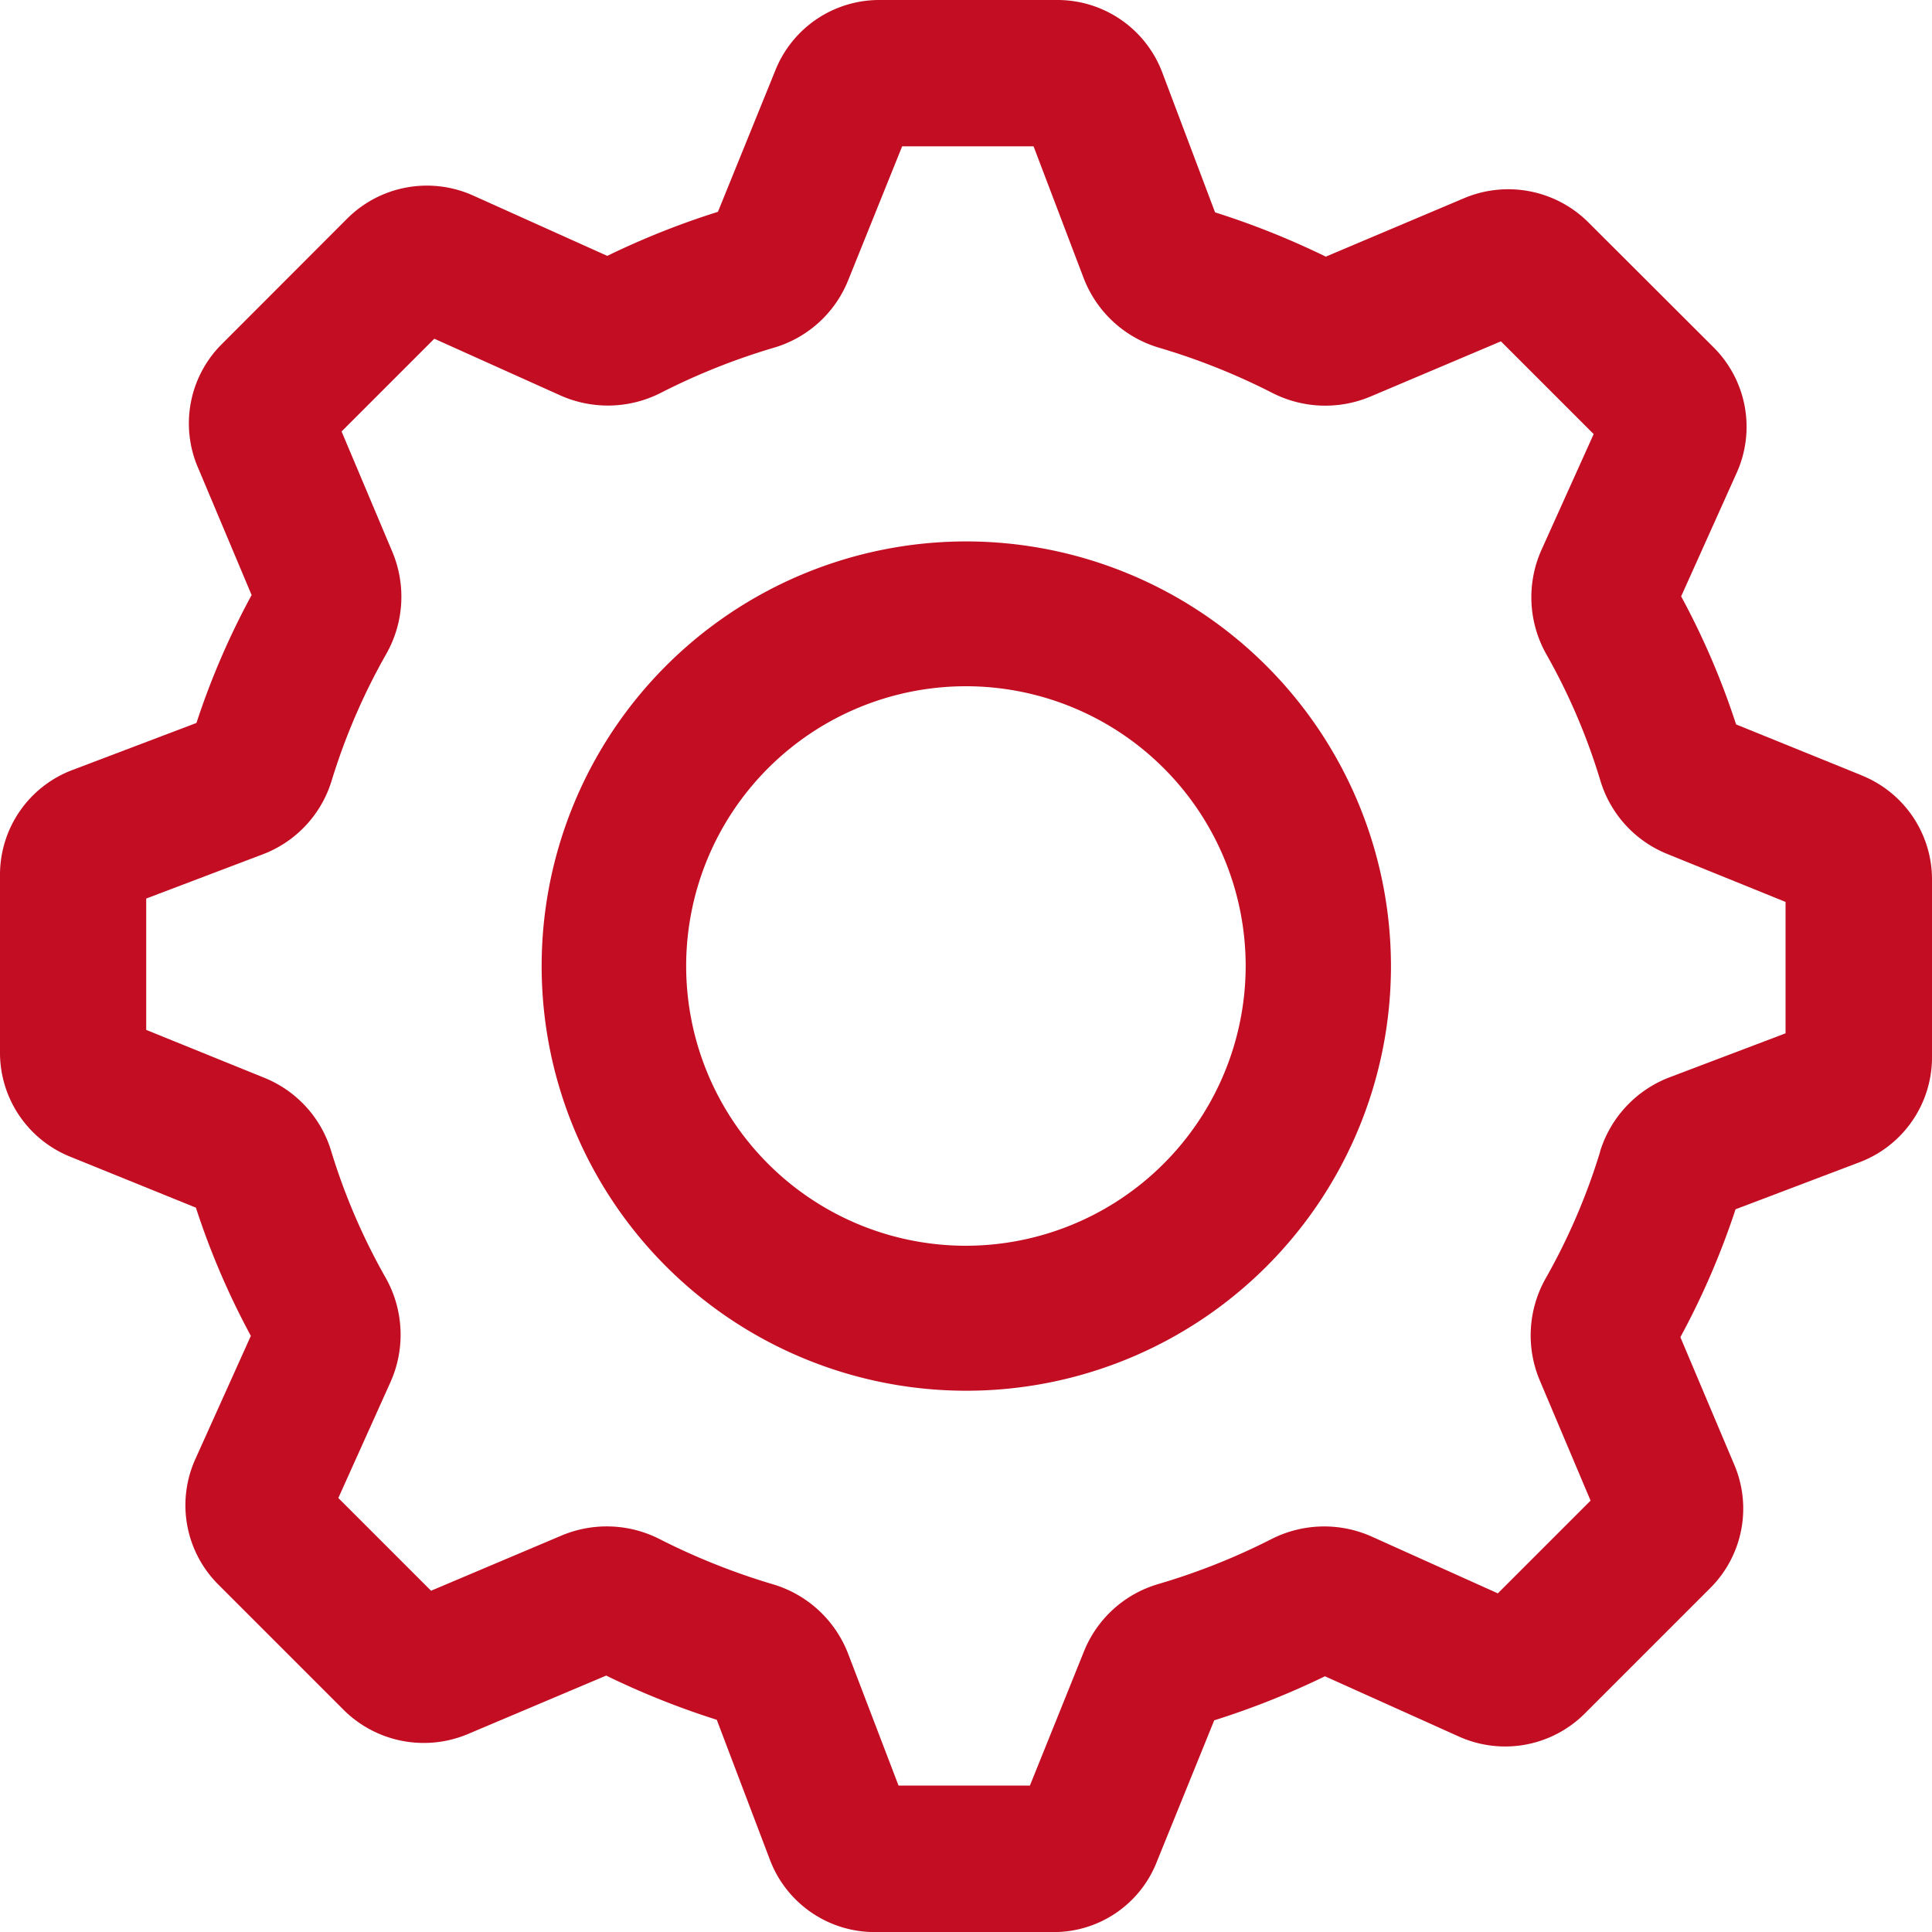<svg id="レイヤー_1" data-name="レイヤー 1" xmlns="http://www.w3.org/2000/svg" width="25" height="25" viewBox="0 0 25 25">
  <g id="グループ_7" data-name="グループ 7" transform="translate(0 0)">
    <path id="パス_15" data-name="パス 15" d="M24.08,10.029l-1.615-.655a9.909,9.909,0,0,0-.711-1.657l.717-1.595A1.451,1.451,0,0,0,22.179,4.5L20.542,2.866a1.469,1.469,0,0,0-1.6-.3l-1.786.755a10.449,10.449,0,0,0-1.433-.573L15.041.941A1.45,1.45,0,0,0,13.688,0H11.373A1.448,1.448,0,0,0,10.03.918L9.29,2.741a10.425,10.425,0,0,0-1.432.57L6.122,2.53A1.461,1.461,0,0,0,4.5,2.821L2.865,4.458a1.448,1.448,0,0,0-.3,1.6L3.256,7.7a9.964,9.964,0,0,0-.714,1.655l-1.6.607A1.448,1.448,0,0,0,0,11.312v2.315a1.45,1.45,0,0,0,.917,1.344l1.618.656a9.934,9.934,0,0,0,.711,1.659l-.717,1.592A1.45,1.45,0,0,0,2.821,20.5l1.637,1.637a1.471,1.471,0,0,0,1.6.3l1.786-.755a10.5,10.5,0,0,0,1.431.572l.686,1.807a1.449,1.449,0,0,0,1.353.94h2.314a1.431,1.431,0,0,0,1.344-.917l.74-1.823a10.514,10.514,0,0,0,1.433-.57l1.736.781A1.458,1.458,0,0,0,20.5,22.18l1.637-1.637a1.451,1.451,0,0,0,.3-1.6l-.693-1.64a10.1,10.1,0,0,0,.714-1.655l1.6-.607A1.451,1.451,0,0,0,25,13.688V11.374a1.45,1.45,0,0,0-.92-1.344Zm-3.375,4.876A8.133,8.133,0,0,1,20,16.544a1.5,1.5,0,0,0-.076,1.317l.658,1.557-1.2,1.2-1.635-.736a1.506,1.506,0,0,0-1.289.031,8.508,8.508,0,0,1-1.468.584,1.485,1.485,0,0,0-.963.871l-.7,1.737h-1.7L10.975,21.4A1.5,1.5,0,0,0,10,20.5a8.677,8.677,0,0,1-1.47-.587,1.507,1.507,0,0,0-1.259-.045l-1.693.716-1.2-1.2.675-1.5a1.5,1.5,0,0,0-.061-1.347,8.114,8.114,0,0,1-.706-1.64,1.483,1.483,0,0,0-.867-.951l-1.527-.619v-1.7l1.5-.569a1.481,1.481,0,0,0,.9-.958A8.14,8.14,0,0,1,5,8.459a1.5,1.5,0,0,0,.077-1.318L4.42,5.583l1.2-1.2,1.634.735a1.508,1.508,0,0,0,1.29-.031A8.535,8.535,0,0,1,10.012,4.5a1.485,1.485,0,0,0,.962-.87l.7-1.737h1.7L14.023,3.6A1.5,1.5,0,0,0,15,4.5a8.528,8.528,0,0,1,1.469.587,1.508,1.508,0,0,0,1.261.046l1.692-.716,1.2,1.2-.676,1.5a1.5,1.5,0,0,0,.063,1.348,8.009,8.009,0,0,1,.7,1.637,1.485,1.485,0,0,0,.867.949l1.529.62v1.7l-1.5.569a1.5,1.5,0,0,0-.9.96Z" transform="translate(0 0)" fill="#c20d22"/>
    <path id="パス_16" data-name="パス 16" d="M9.8,4.306A5.495,5.495,0,1,0,15.3,9.8,5.5,5.5,0,0,0,9.8,4.306Zm0,9.114a3.62,3.62,0,1,1,3.62-3.62A3.624,3.624,0,0,1,9.8,13.42Z" transform="translate(2.699 2.7)" fill="#c20d22"/>
  </g>
</svg>
